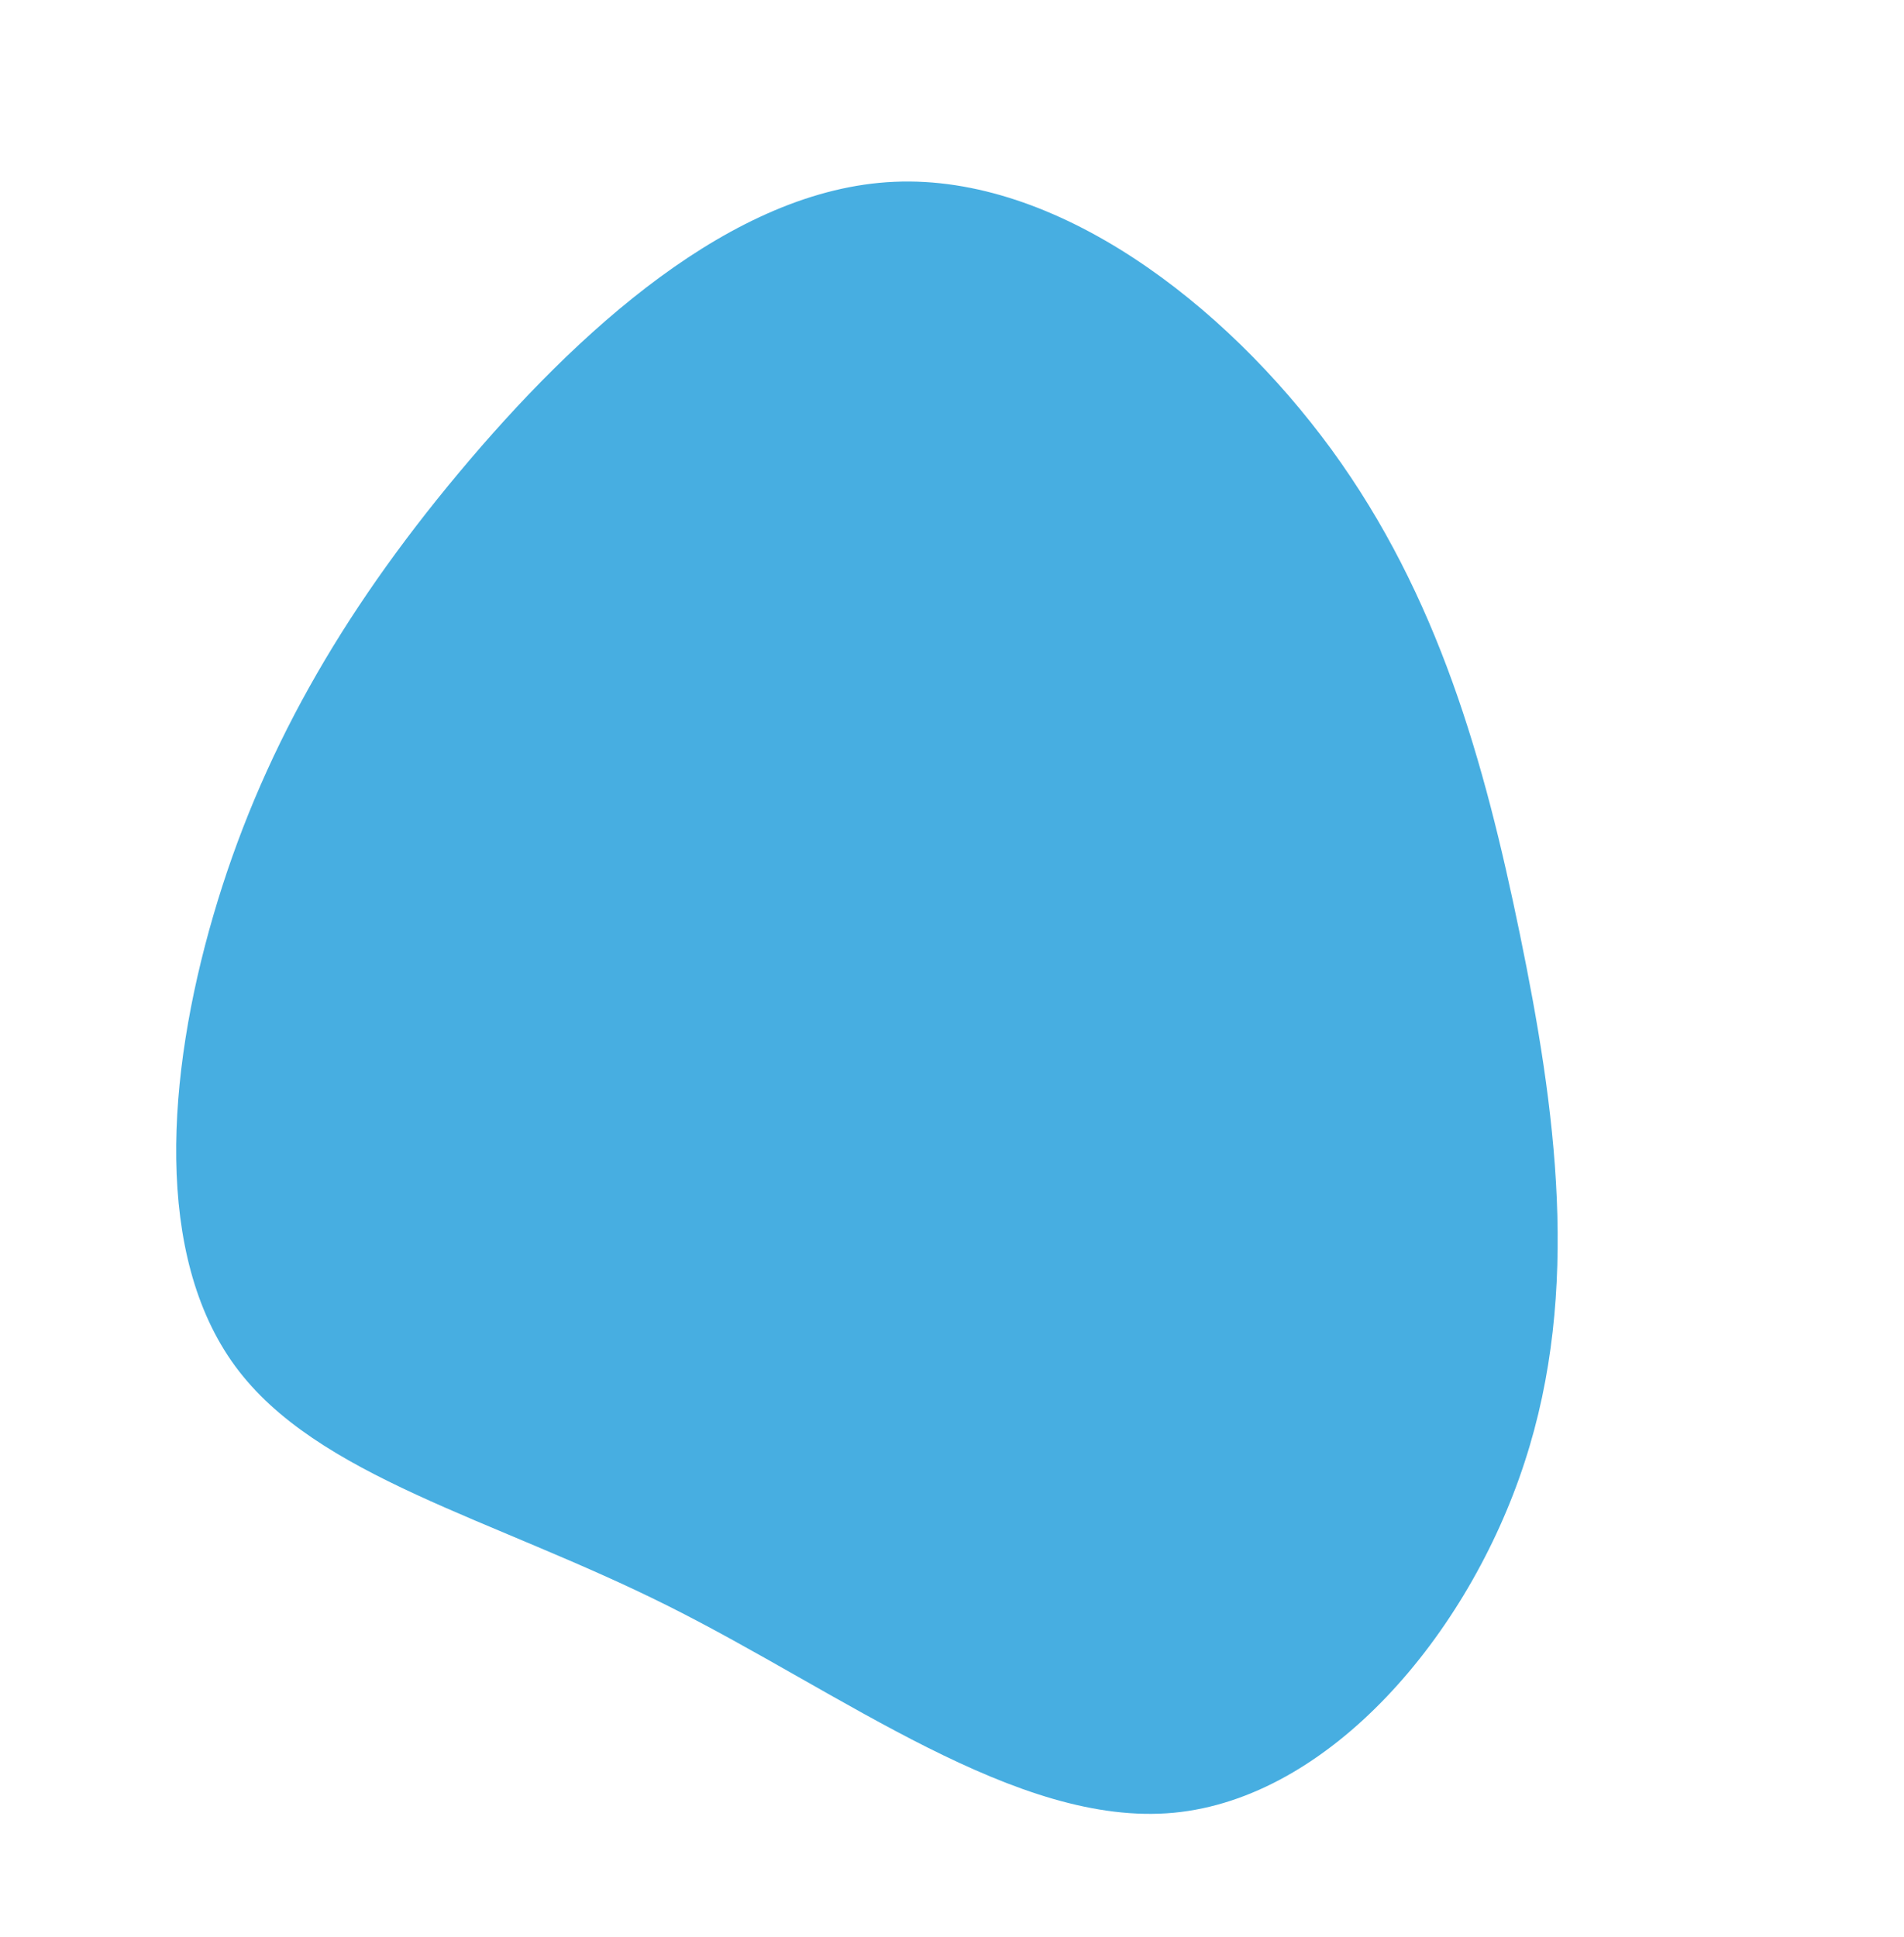 <svg xmlns="http://www.w3.org/2000/svg" xmlns:xlink="http://www.w3.org/1999/xlink" width="796.196" height="809.889" viewBox="0 0 796.196 809.889"><defs><style>.a{fill:#47aee1;}.b{filter:url(#a);}</style><filter id="a" x="0" y="0" width="796.196" height="809.889" filterUnits="userSpaceOnUse"><feOffset dy="3" input="SourceAlpha"/><feGaussianBlur stdDeviation="3" result="b"/><feFlood flood-opacity="0.09"/><feComposite operator="in" in2="b"/><feComposite in="SourceGraphic"/></filter></defs><g class="b" transform="matrix(1, 0, 0, 1, 0, 0)"><path class="a" d="M518.1,47.11c48.33,31.025,70.312,103.052,76.082,172.585s-4.522,136.571-29.466,209.534S500.323,581.236,438.274,608.207c-62.206,27.127-147.017,2.183-210.782-38.976-63.608-41.159-106.326-98.687-146.237-161.048S4.082,278.471.341,202.7c-3.9-75.768,25.724-160.113,84.5-189.267,58.932-29.154,147.017-2.962,228.554,4.989S469.767,16.086,518.1,47.11Z" transform="translate(565.17 797.89) rotate(-159)"/></g></svg>